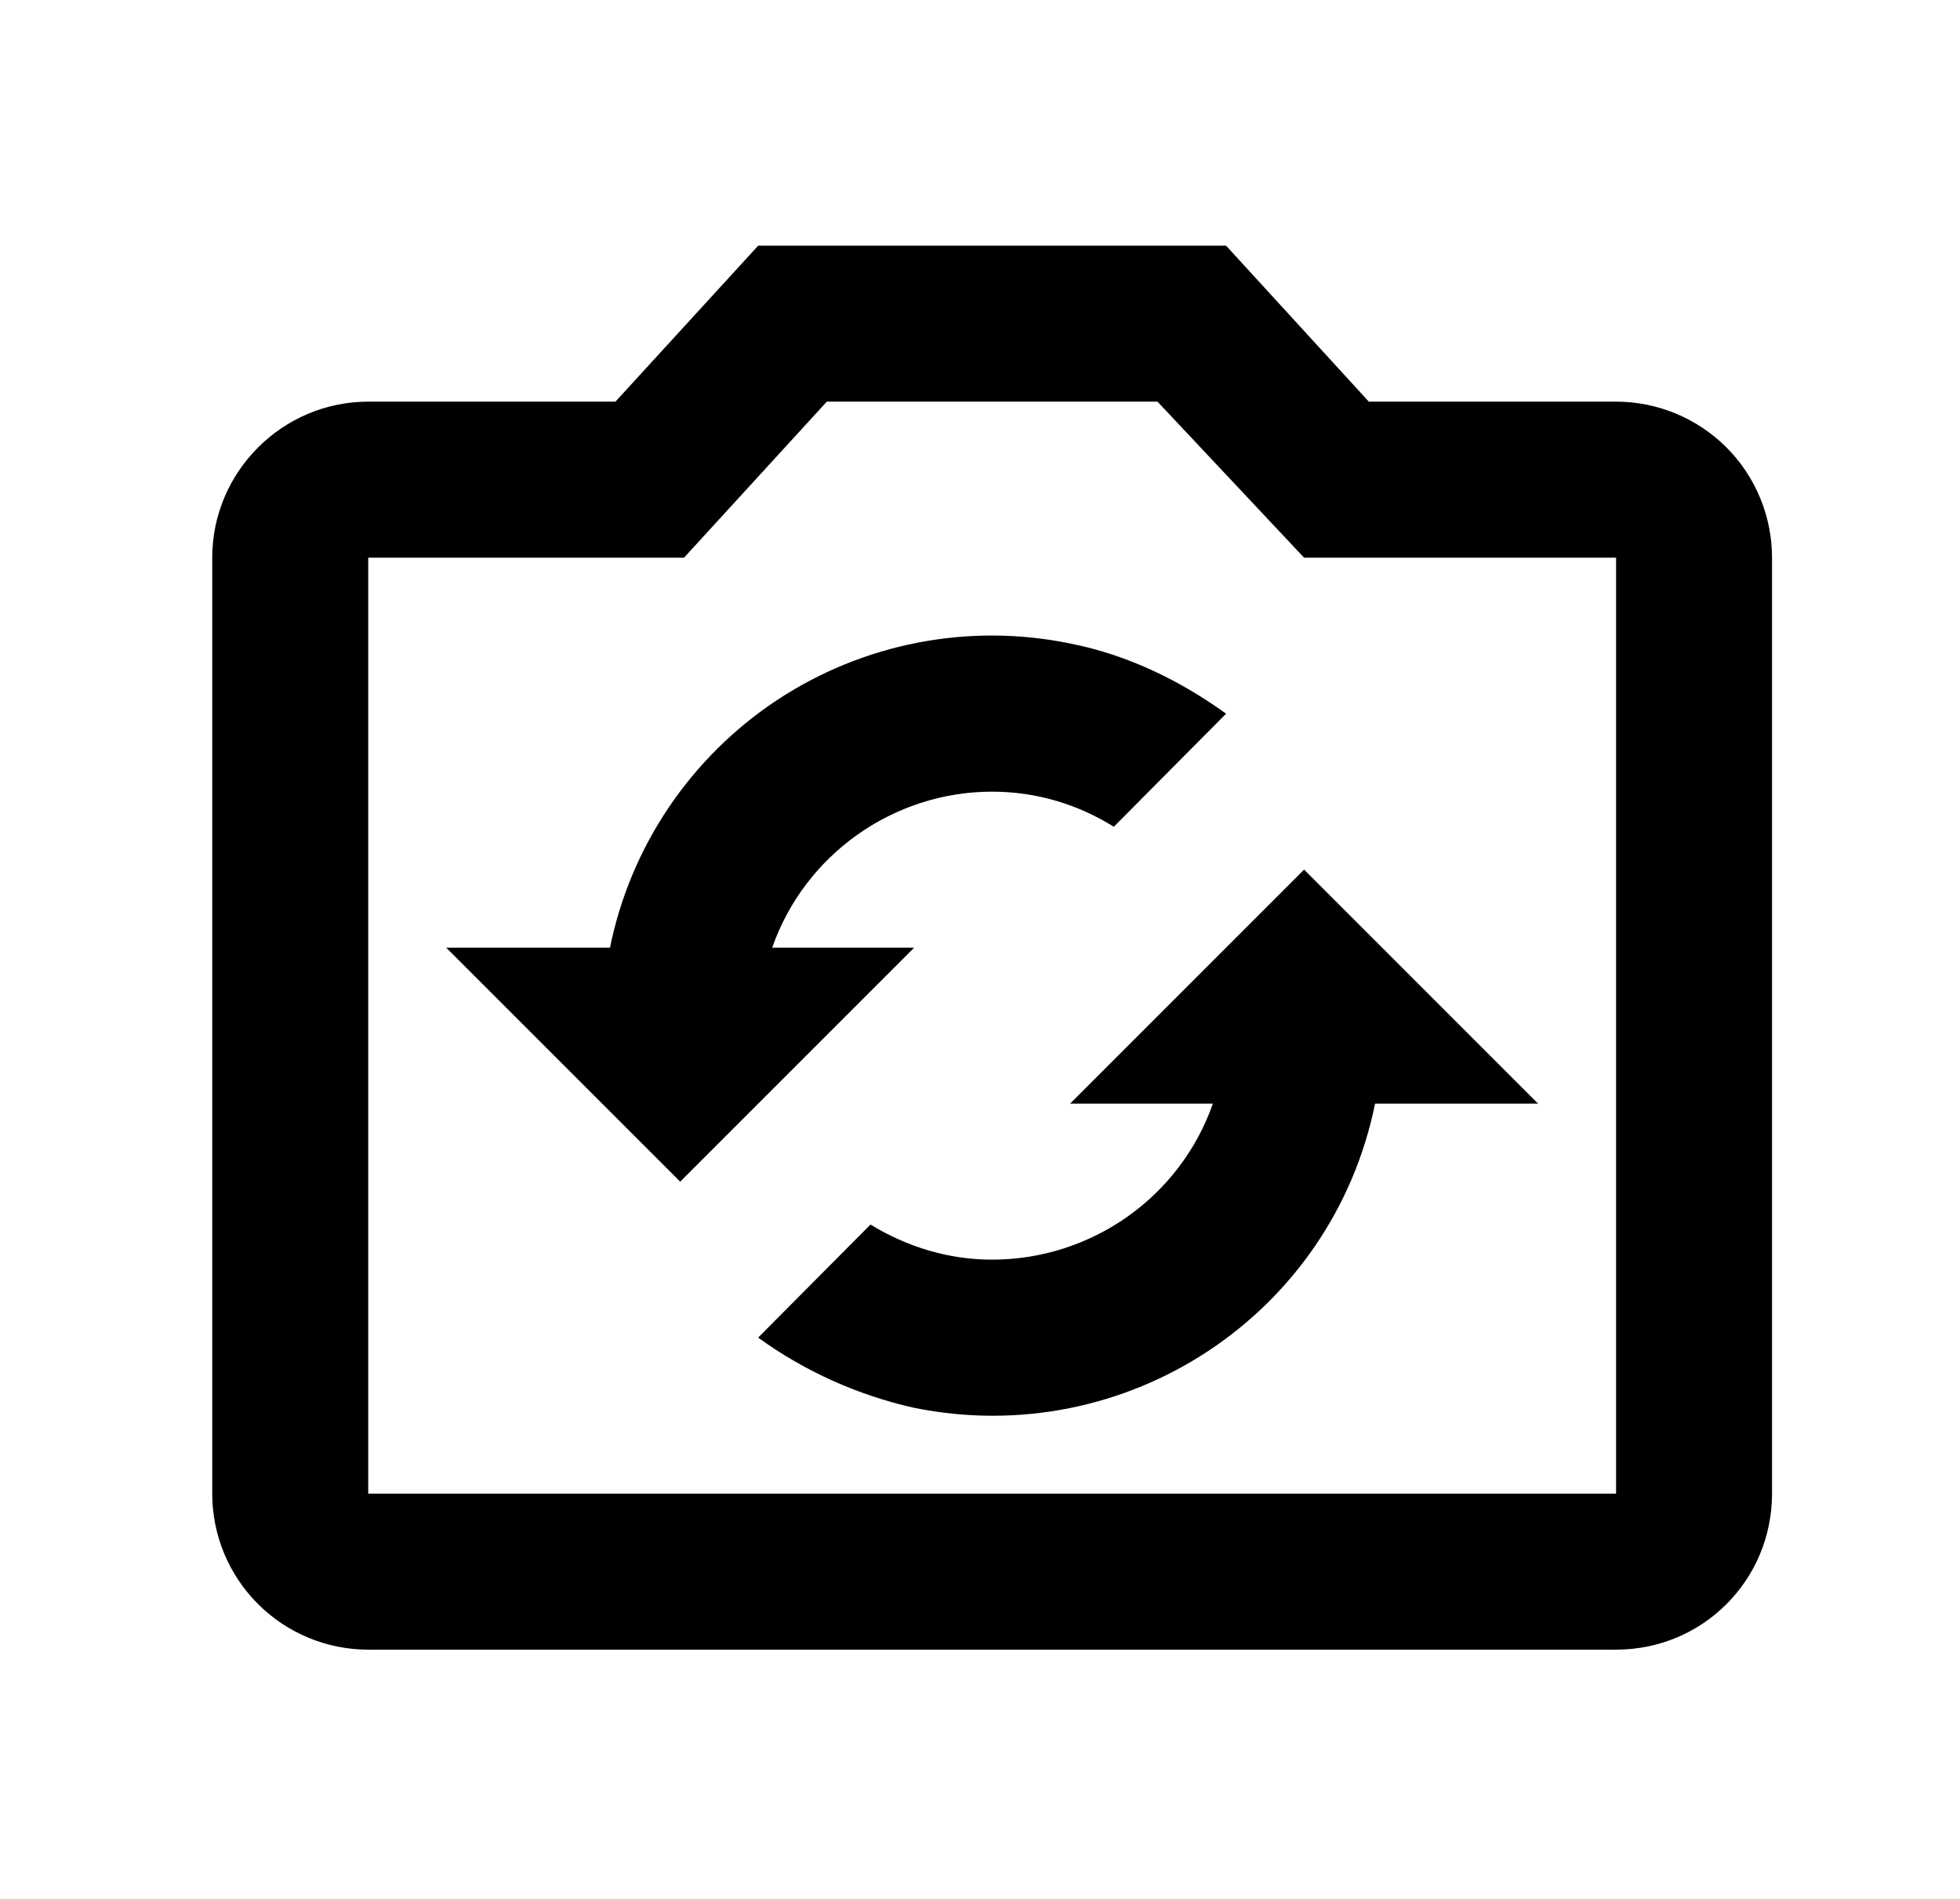 <svg width="32" height="31" viewBox="0 0 32 31" fill="none" xmlns="http://www.w3.org/2000/svg">
<path d="M26.385 6.557H22.348L20.018 4.011H12.378L10.048 6.557H6.012C4.611 6.557 3.465 7.703 3.465 9.104V24.384C3.465 25.059 3.733 25.707 4.211 26.185C4.688 26.662 5.336 26.931 6.012 26.931H26.385C27.798 26.931 28.931 25.797 28.931 24.384V9.104C28.931 8.429 28.663 7.781 28.186 7.303C27.708 6.826 27.06 6.557 26.385 6.557ZM26.385 24.384H6.012V9.104H11.168L13.499 6.557H18.898L21.291 9.104H26.385V24.384ZM7.285 15.471H9.959C10.125 14.651 10.452 13.872 10.92 13.179C11.388 12.486 11.988 11.891 12.685 11.43C13.383 10.969 14.165 10.65 14.986 10.491C15.808 10.332 16.652 10.337 17.471 10.505C18.439 10.696 19.292 11.129 20.018 11.651L18.185 13.497C17.612 13.14 16.937 12.924 16.198 12.924C14.594 12.924 13.142 13.943 12.607 15.471H14.925L11.105 19.291L7.285 15.471ZM22.45 18.017C21.75 21.468 18.388 23.684 14.925 22.983C14.007 22.778 13.14 22.388 12.378 21.837L14.212 19.991C14.797 20.348 15.472 20.564 16.198 20.564C17.815 20.564 19.267 19.545 19.802 18.017H17.471L21.291 14.197L25.111 18.017H22.45Z" fill="black"/>
</svg>
